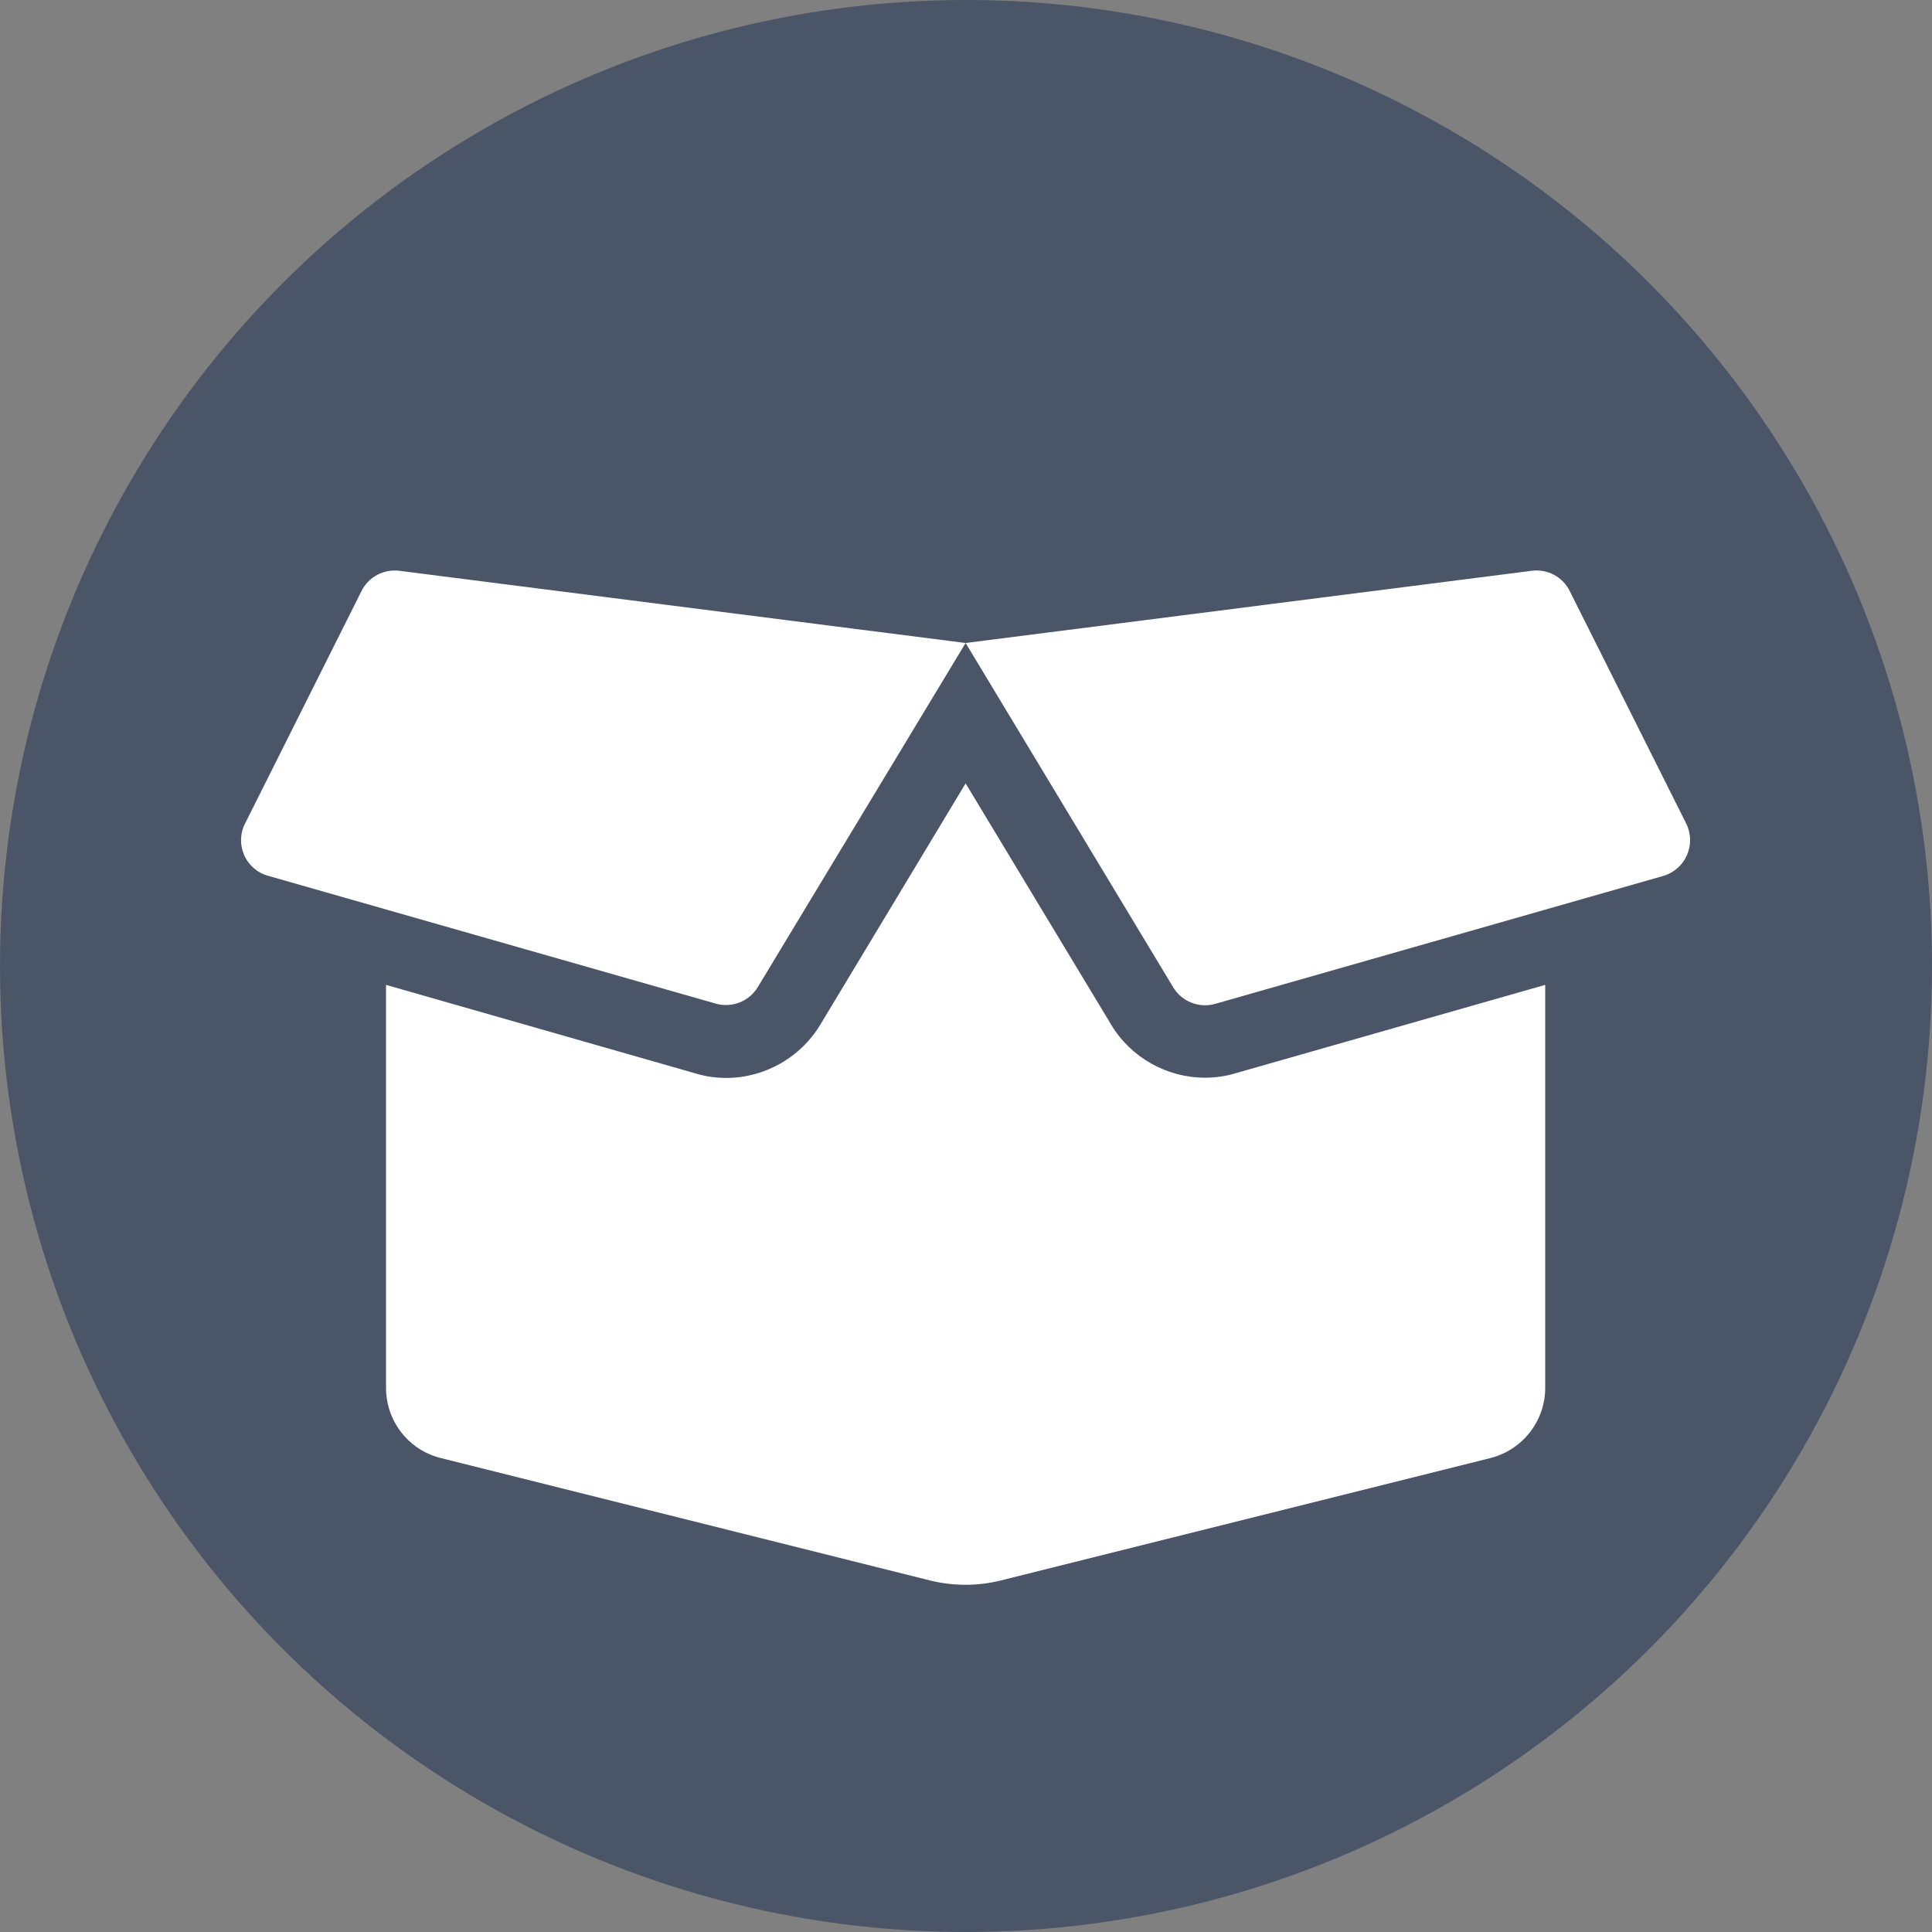 <svg xmlns="http://www.w3.org/2000/svg" viewBox="0 0 512 512" width="512" height="512" fill="white">
	
	<rect x="0" y="0" width="512" height="512" fill="#808080" stroke="none"/>
	
	<!-- <rect width="640" height="512" fill="none" stroke="red" /> -->
	<circle cx="256" cy="256" r="256" fill="#4a5568" />
	<!-- <line x1="256" x2="256" y1="0" y2="512" stroke="red" /> -->
	<g transform="scale(0.6) translate(106.5,220)">
		<path d="M425.7 256c-16.9 0-32.8-9-41.4-23.4L320 126l-64.2 106.6c-8.7 14.5-24.6 23.5-41.5 23.5-4.5 0-9-.6-13.3-1.9L64 215v178c0 14.7 10 27.5 24.2 31l216.2 54.1c10.2 2.5 20.9 2.5 31 0L551.8 424c14.2-3.6 24.2-16.4 24.2-31V215l-137 39.1c-4.3 1.3-8.8 1.9-13.3 1.9zm212.6-112.2L586.8 41c-3.1-6.2-9.8-9.8-16.7-8.9L320 64l91.7 152.1c3.8 6.3 11.4 9.3 18.5 7.3l197.9-56.5c9.9-2.9 14.7-13.9 10.2-23.1zM53.2 41L1.7 143.8c-4.6 9.2.3 20.2 10.1 23l197.9 56.5c7.1 2 14.7-1 18.5-7.3L320 64 69.8 32.1c-6.9-.8-13.5 2.7-16.6 8.9z" />
	</g>
</svg>